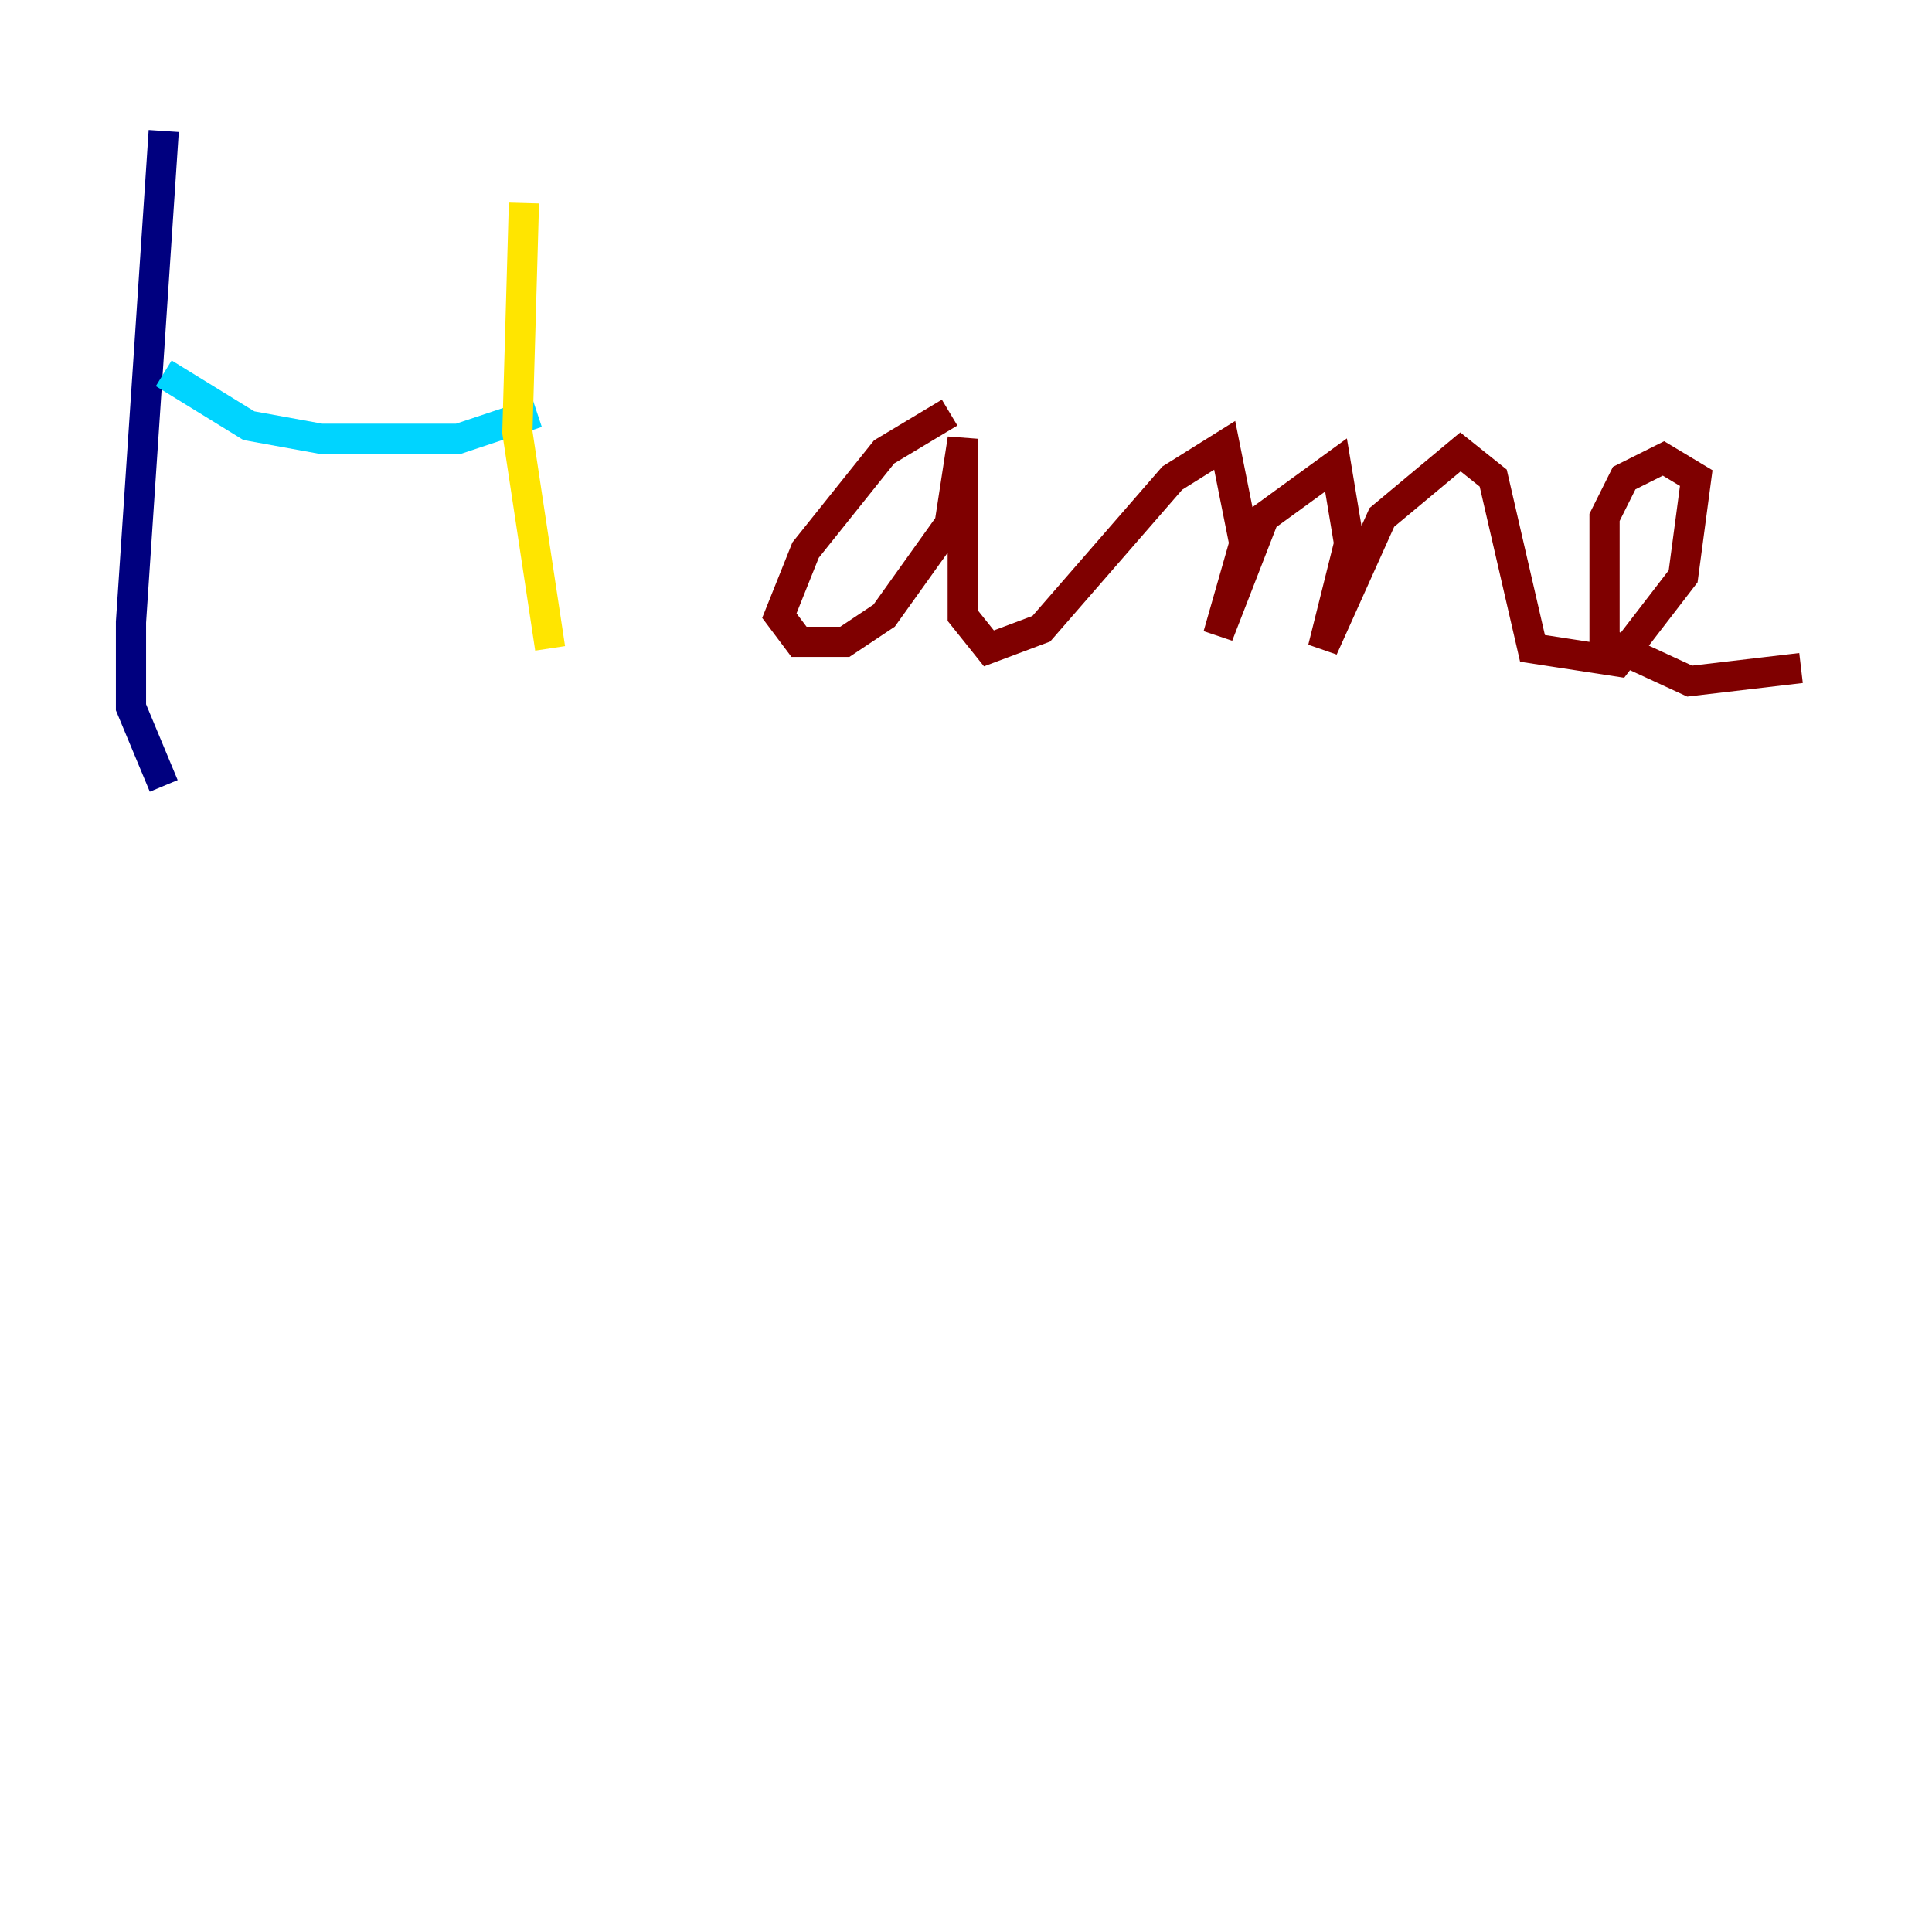 <?xml version="1.0" encoding="utf-8" ?>
<svg baseProfile="tiny" height="128" version="1.2" viewBox="0,0,128,128" width="128" xmlns="http://www.w3.org/2000/svg" xmlns:ev="http://www.w3.org/2001/xml-events" xmlns:xlink="http://www.w3.org/1999/xlink"><defs /><polyline fill="none" points="10.848,8.678 8.678,41.22 8.678,46.861 10.848,52.068" stroke="#00007f" stroke-width="2" /><polyline fill="none" points="10.848,24.732 16.488,28.203 21.261,29.071 30.373,29.071 35.58,27.336" stroke="#00d4ff" stroke-width="2" /><polyline fill="none" points="34.712,13.451 34.278,28.637 36.447,42.956" stroke="#ffe500" stroke-width="2" /><polyline fill="none" points="62.915,27.336 58.576,29.939 53.37,36.447 51.634,40.786 52.936,42.522 55.973,42.522 58.576,40.786 62.915,34.712 63.783,29.071 63.783,40.786 65.519,42.956 68.99,41.654 77.668,31.675 81.139,29.505 82.441,36.014 80.705,42.088 83.742,34.278 88.515,30.807 89.383,36.014 87.647,42.956 91.552,34.278 96.759,29.939 98.929,31.675 101.532,42.956 107.173,43.824 111.512,38.183 112.38,31.675 110.21,30.373 107.607,31.675 106.305,34.278 106.305,42.522 111.946,45.125 119.322,44.258" stroke="#7f0000" stroke-width="2" /></svg>